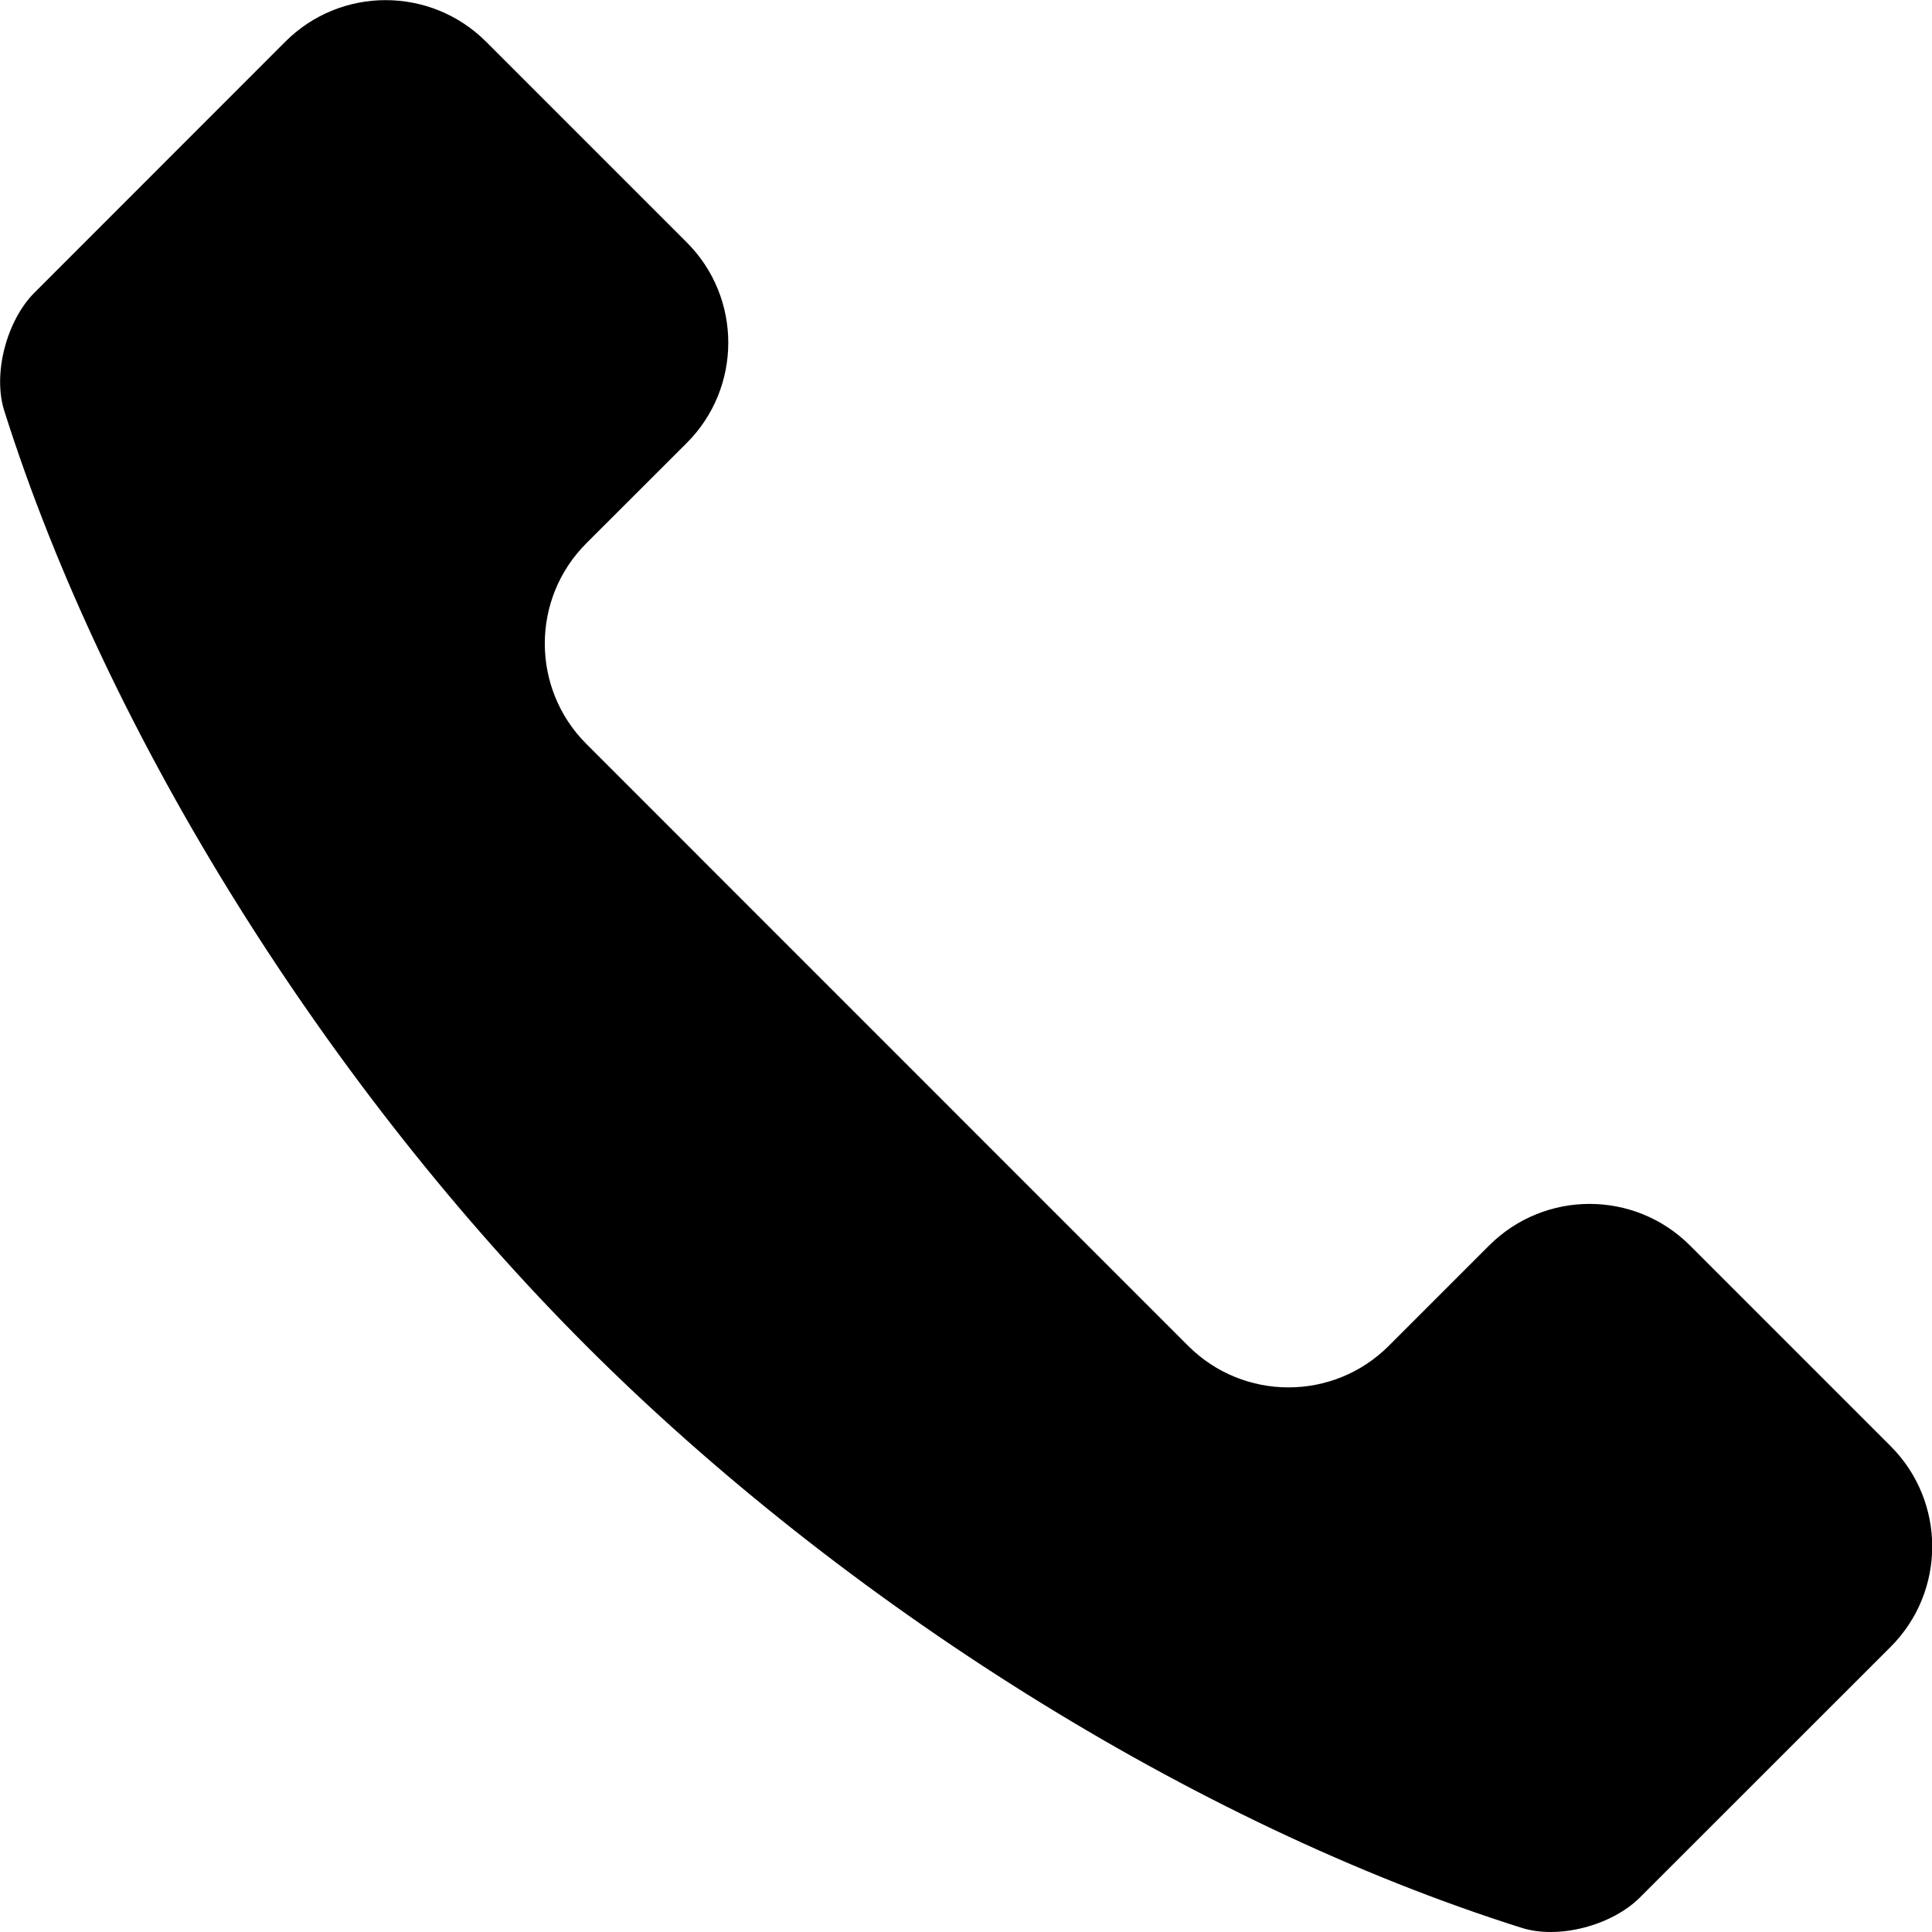 <?xml version="1.0" encoding="utf-8"?>
<!-- Generated by IcoMoon.io -->
<!DOCTYPE svg PUBLIC "-//W3C//DTD SVG 1.1//EN" "http://www.w3.org/Graphics/SVG/1.1/DTD/svg11.dtd">
<svg version="1.1" xmlns="http://www.w3.org/2000/svg" xmlns:xlink="http://www.w3.org/1999/xlink" width="32" height="32" viewBox="0 0 32 32">
<path fill="#000" d="M27.991 20.629c-0.918-0.918-2.406-0.918-3.326 0l-1.662 1.662c-0.918 0.918-2.406 0.918-3.324 0l-9.967-9.969c-0.918-0.918-0.918-2.406 0-3.324l1.662-1.66c0.918-0.918 0.918-2.408 0-3.324l-3.324-3.324c-0.918-0.916-2.406-0.918-3.324 0l-4.155 4.157c-0.458 0.458-0.696 1.34-0.5 1.958 1.724 5.449 5.399 11.245 9.641 15.488 4.241 4.241 10.039 7.917 15.488 9.637 0.62 0.198 1.502-0.042 1.96-0.5l4.155-4.153c0.918-0.918 0.918-2.406 0-3.324l-3.322-3.322z"></path>
</svg>
